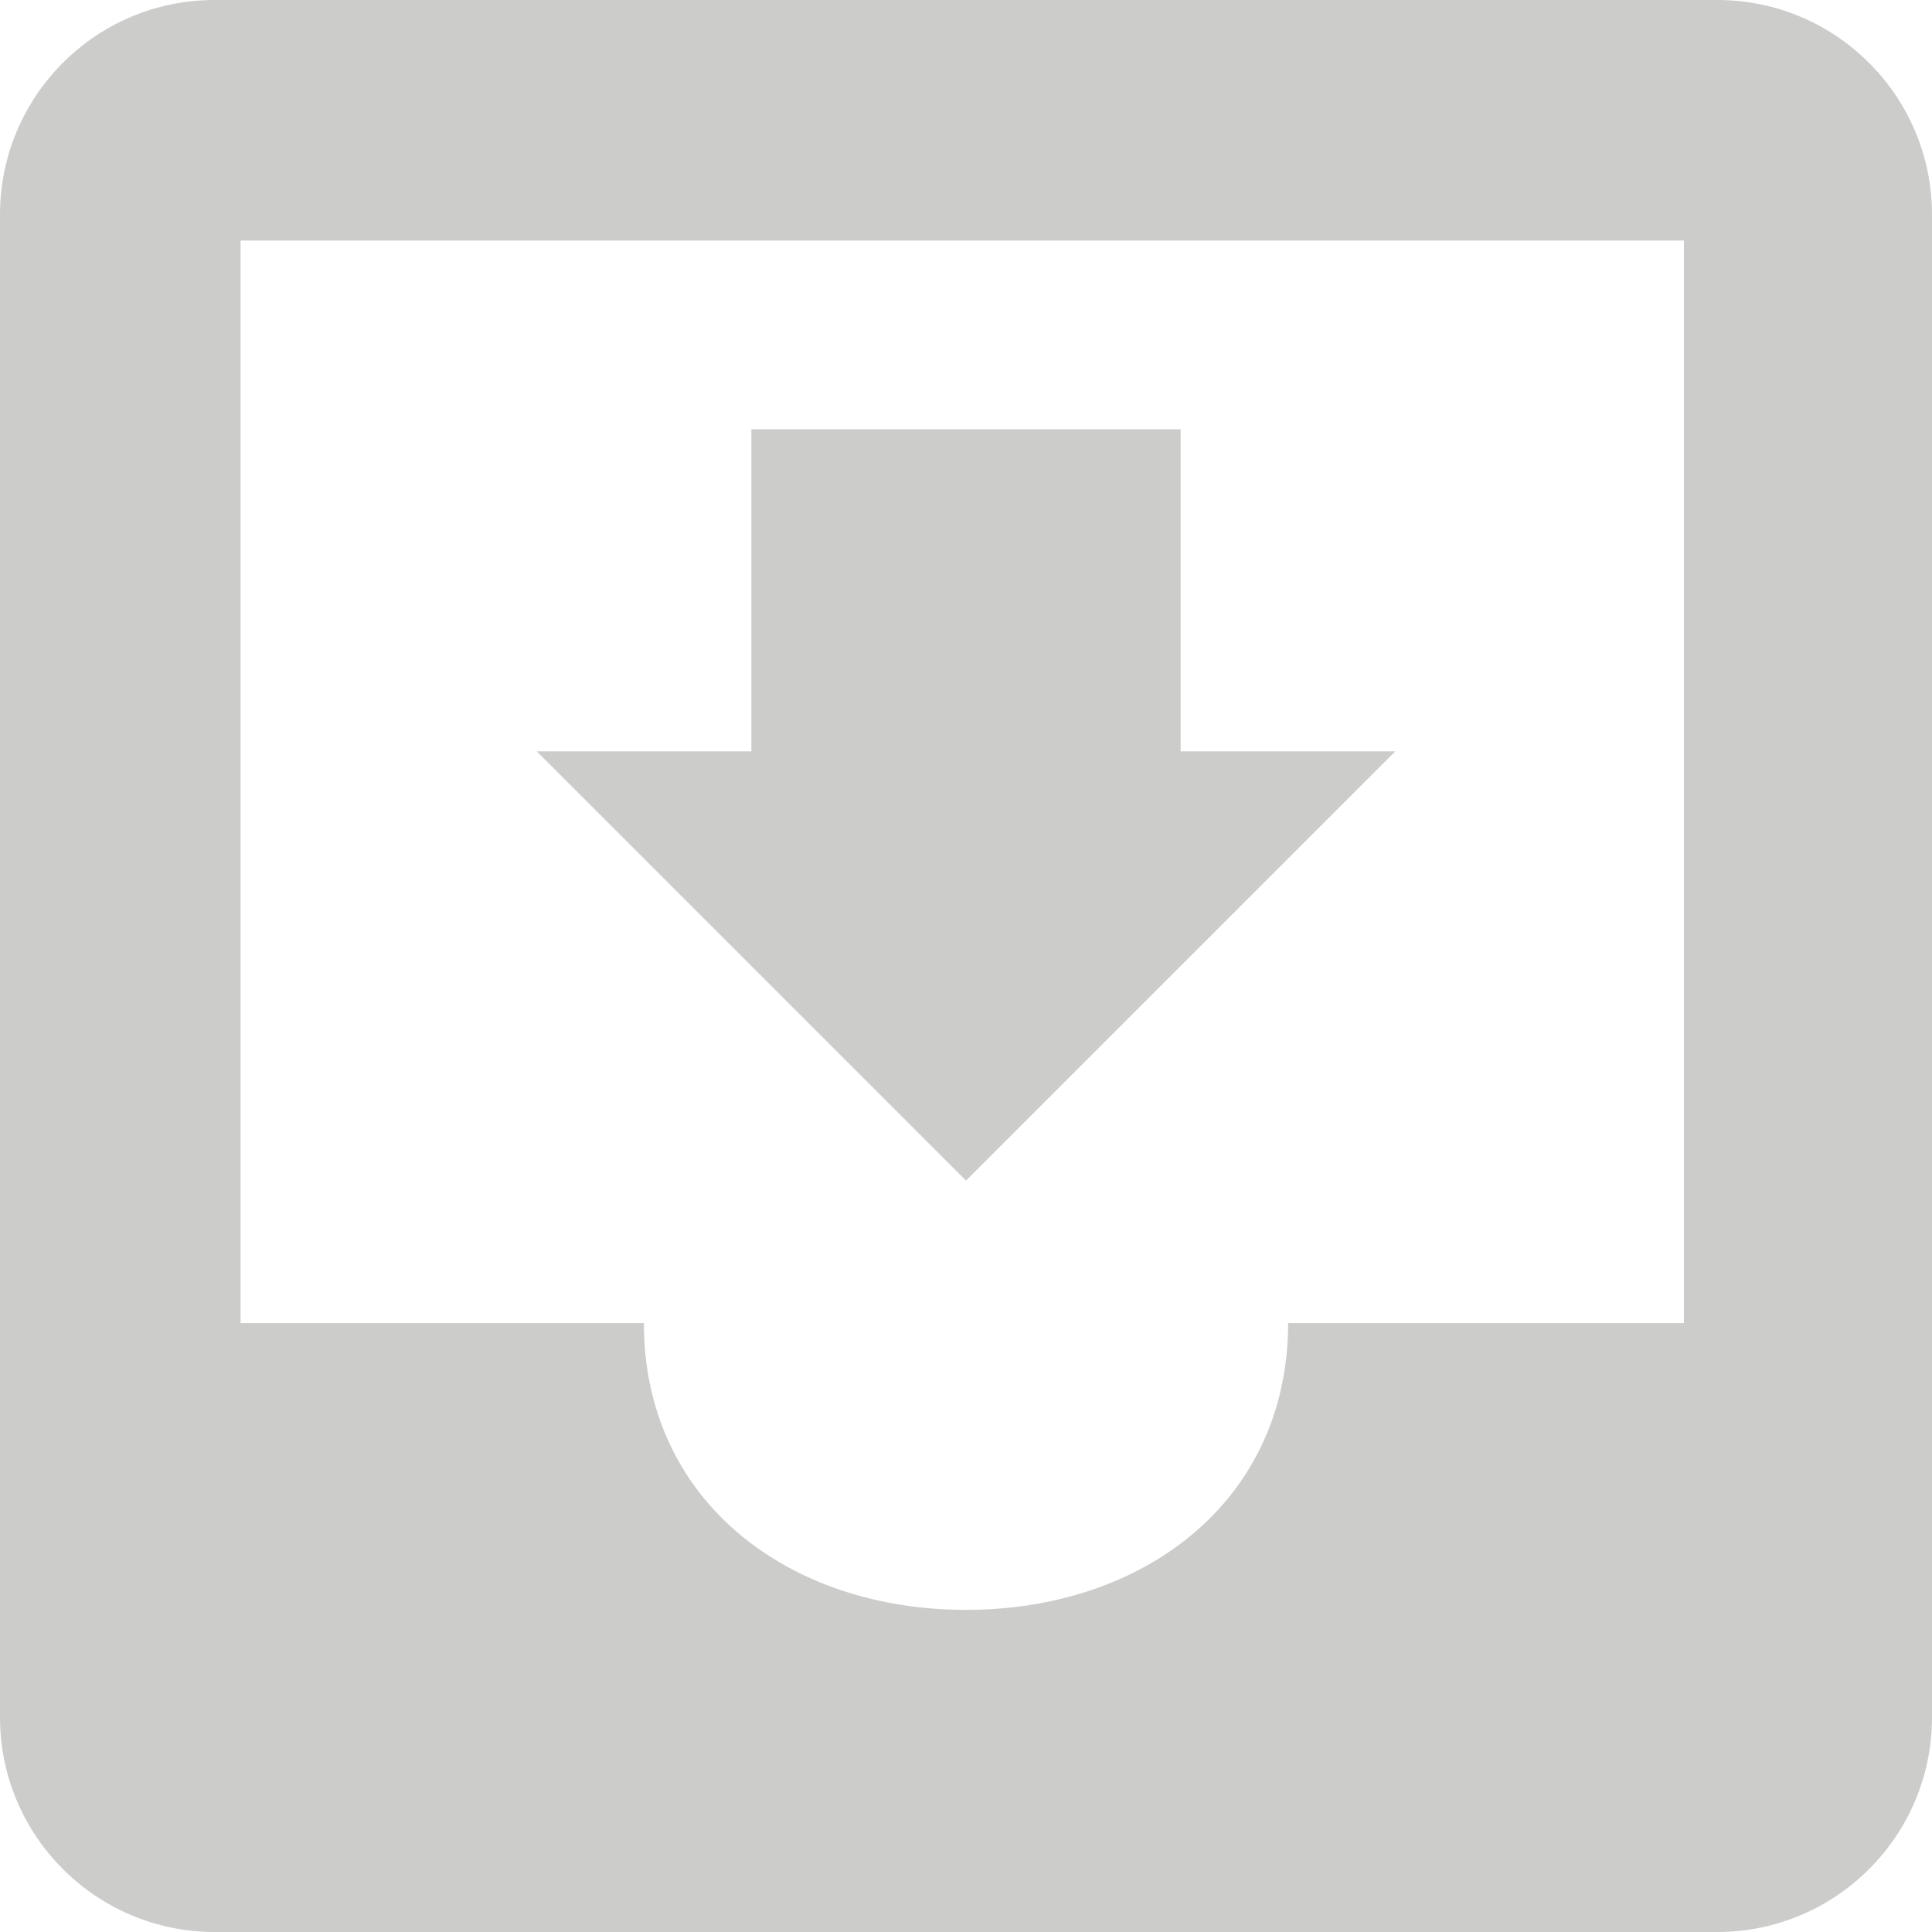 <?xml version="1.0" encoding="UTF-8"?>
<svg width="514px" height="514px" viewBox="0 0 514 514" version="1.1" xmlns="http://www.w3.org/2000/svg" xmlns:xlink="http://www.w3.org/1999/xlink">
    <!-- Generator: Sketch 40.2 (33826) - http://www.bohemiancoding.com/sketch -->
    <title>inbox</title>
    <desc>Created with Sketch.</desc>
    <defs></defs>
    <g id="Page-1" stroke="none" stroke-width="1" fill="none" fill-rule="evenodd">
        <path d="M371.2,199.9 L314.1,199.9 L314.1,114.2 L199.9,114.2 L199.9,199.9 L142.8,199.9 L257,314.1 L371.2,199.9 L371.2,199.9 Z M448,352 L342.7,352 C342.7,399.3 304.3,428.3 257,428.3 C209.7,428.3 171.3,399.3 171.3,352 L64,352 L64,64 L448,64 L448,352 Z M456.9,0 L57.1,0 C25.4,0 0,25.7 0,57.1 L0,456.9 C0,488.4 25.6,514 57.1,514 L456.9,514 C488.4,514 514,488.4 514,456.9 L514,57.1 C514,25.6 488.4,0 456.9,0 L456.9,0 Z" id="inbox" fill="#CCCCCB"></path>
    </g>
</svg>